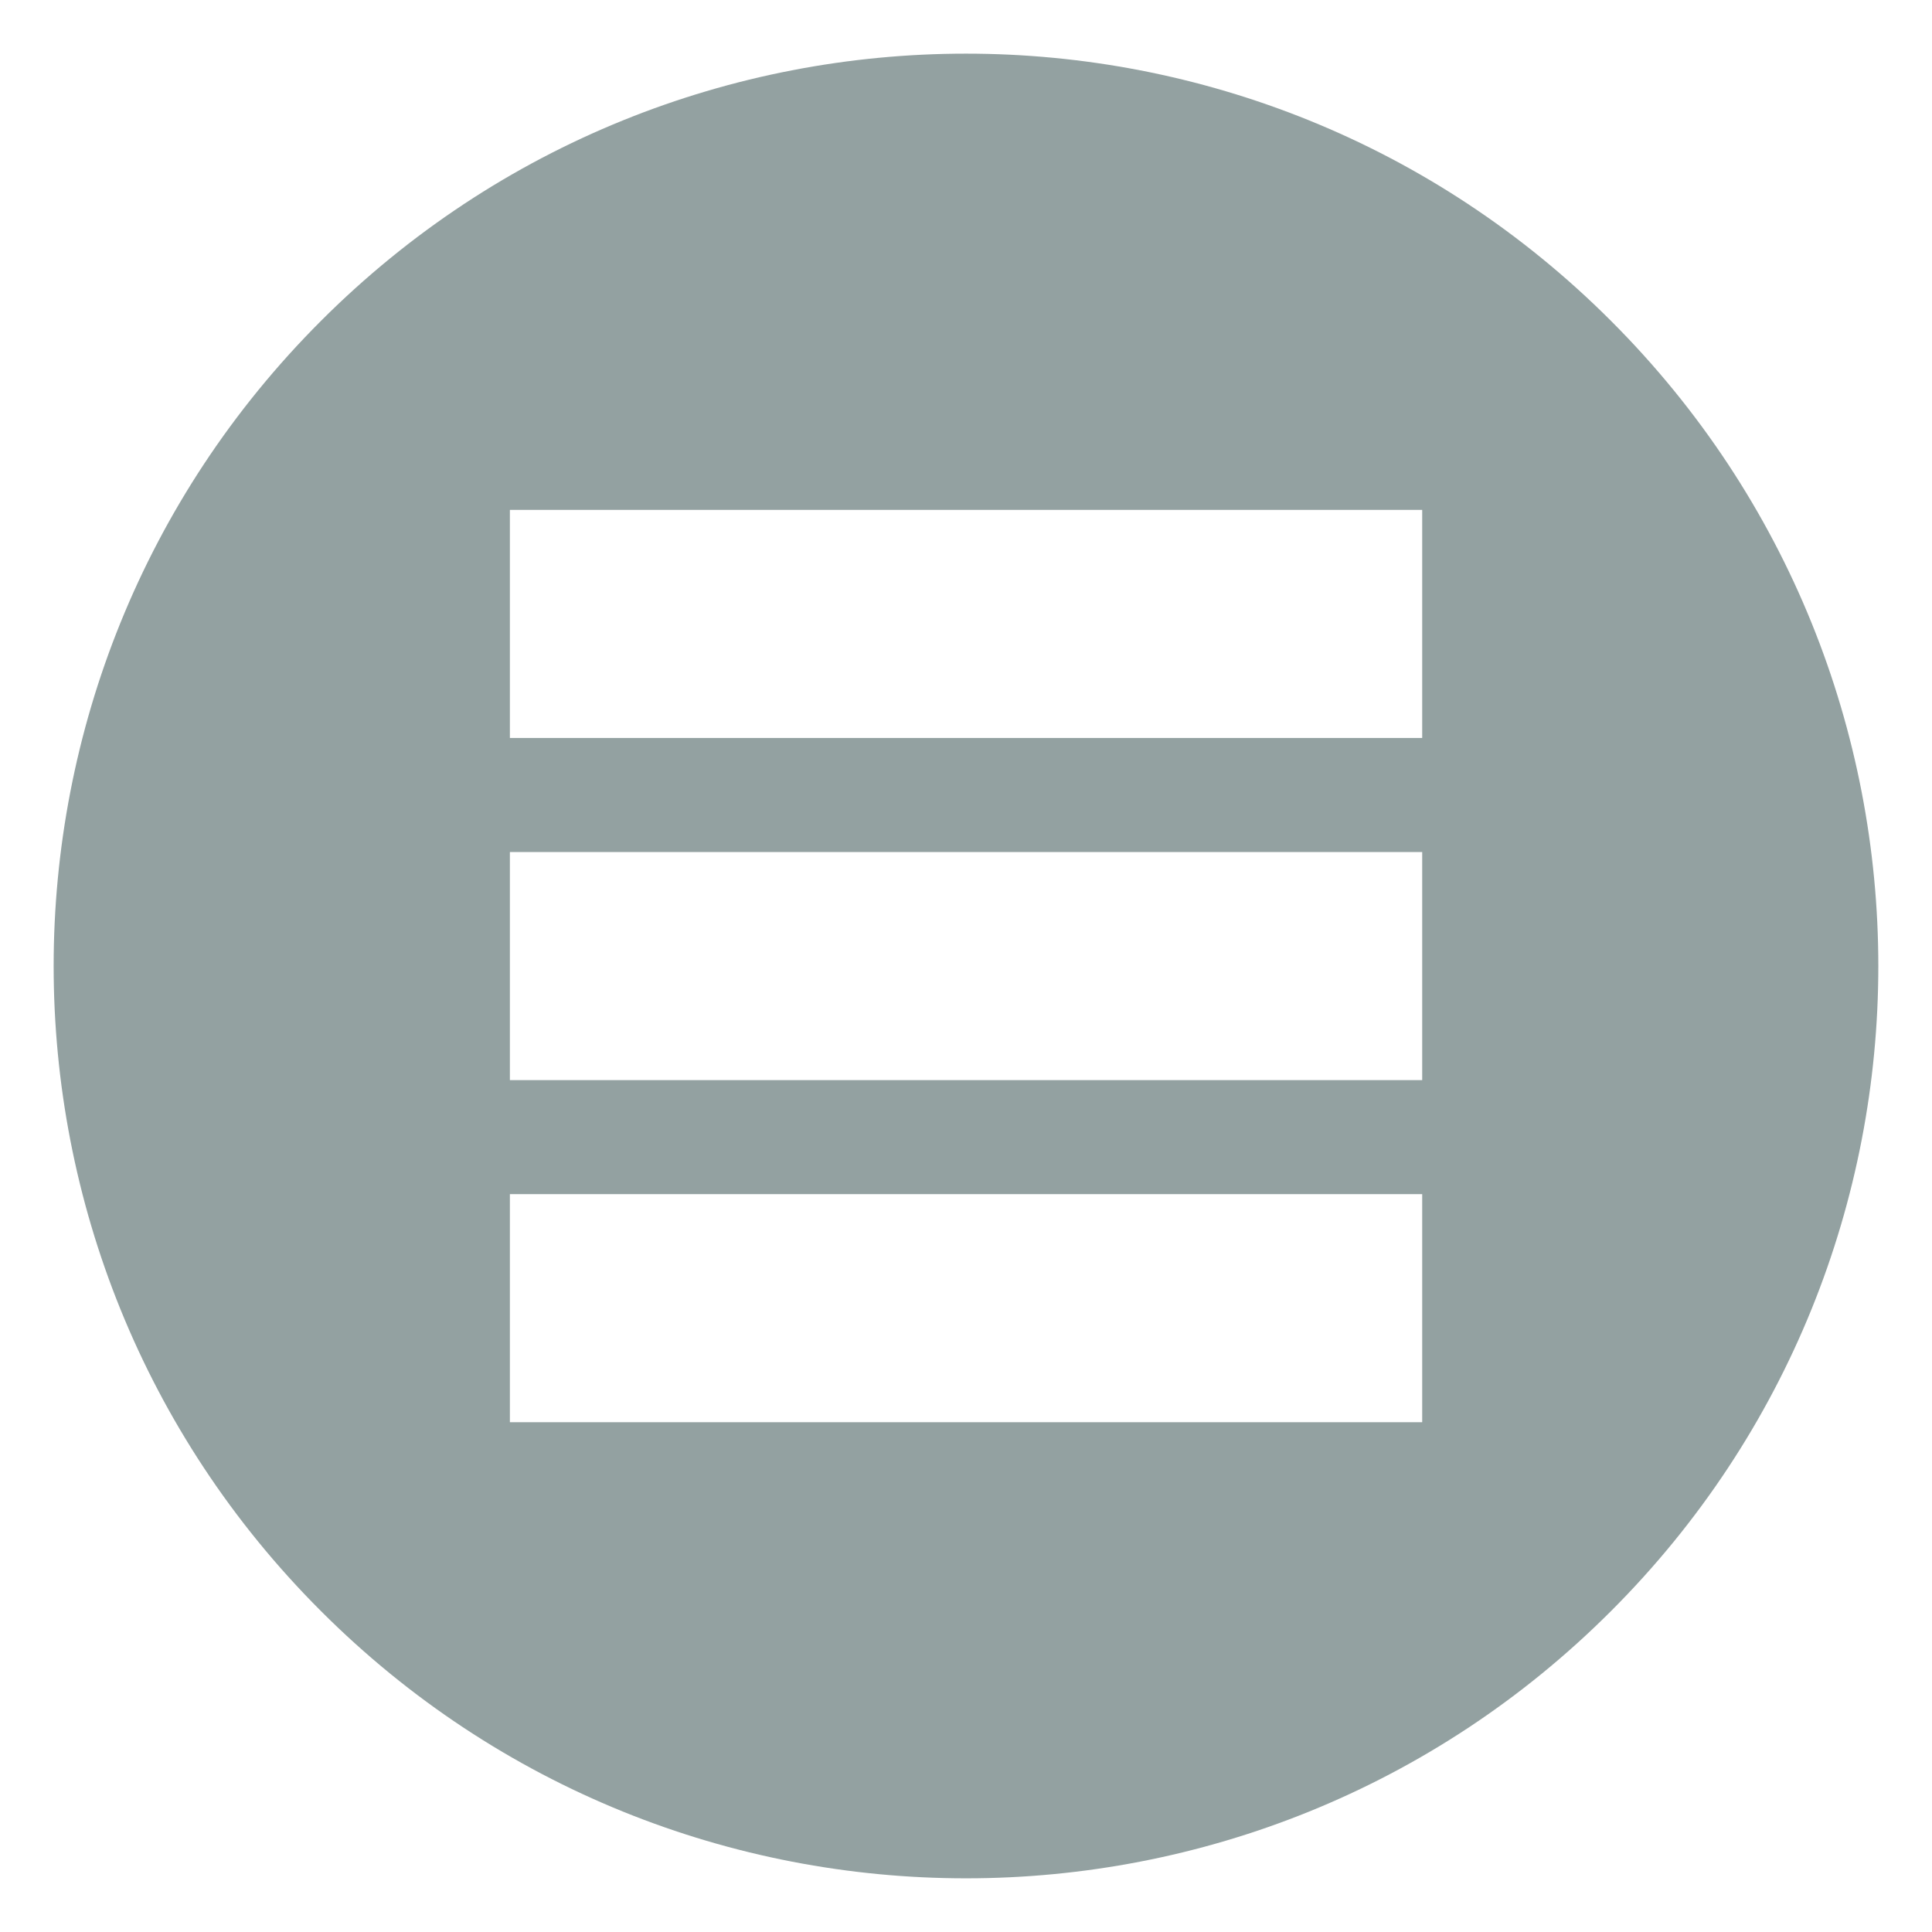 <?xml version="1.0" encoding="UTF-8" standalone="no"?>
<!-- Generator: IcoMoon.io -->

<svg
   xmlns:dc="http://purl.org/dc/elements/1.1/"
   xmlns:cc="http://creativecommons.org/ns#"
   xmlns:rdf="http://www.w3.org/1999/02/22-rdf-syntax-ns#"
   xmlns:svg="http://www.w3.org/2000/svg"
   xmlns="http://www.w3.org/2000/svg"
   xmlns:sodipodi="http://sodipodi.sourceforge.net/DTD/sodipodi-0.dtd"
   xmlns:inkscape="http://www.inkscape.org/namespaces/inkscape"
   width="72"
   height="72"
   viewBox="0 0 72 72"
   id="svg2"
   version="1.1"
   inkscape:version="0.48.3.1 r9886"
   sodipodi:docname="menu.svg"
   style="fill:#93a1a1">
  <defs
     id="defs8" />
  <sodipodi:namedview
     pagecolor="#ffffff"
     bordercolor="#666666"
     borderopacity="1"
     objecttolerance="10"
     gridtolerance="10"
     guidetolerance="10"
     inkscape:pageopacity="0"
     inkscape:pageshadow="2"
     inkscape:window-width="1004"
     inkscape:window-height="613"
     id="namedview6"
     showgrid="false"
     fit-margin-left="2"
     fit-margin-top="2"
     fit-margin-bottom="2"
     fit-margin-right="2"
     inkscape:zoom="3.6875"
     inkscape:cx="62.059325"
     inkscape:cy="24.850444"
     inkscape:window-x="567"
     inkscape:window-y="251"
     inkscape:window-maximized="0"
     inkscape:current-layer="svg2" />
  <path
     d="m 60.039,60.039 c -13.272,13.281 -34.802,13.281 -48.079,0 -13.281,-13.272 -13.281,-34.802 0,-48.079 13.277,-13.281 34.806,-13.281 48.079,0 13.281,13.277 13.281,34.806 0,48.079 z m -7.038,-41.037 -33.999,0 0,8.5 33.999,0 0,-8.5 z m 0,12.75 -33.999,0 0,8.5 33.999,0 0,-8.5 z m 0,12.75 -33.999,0 0,8.5 33.999,0 0,-8.5 z"
     id="path4"
     inkscape:connector-curvature="0" />
</svg>
